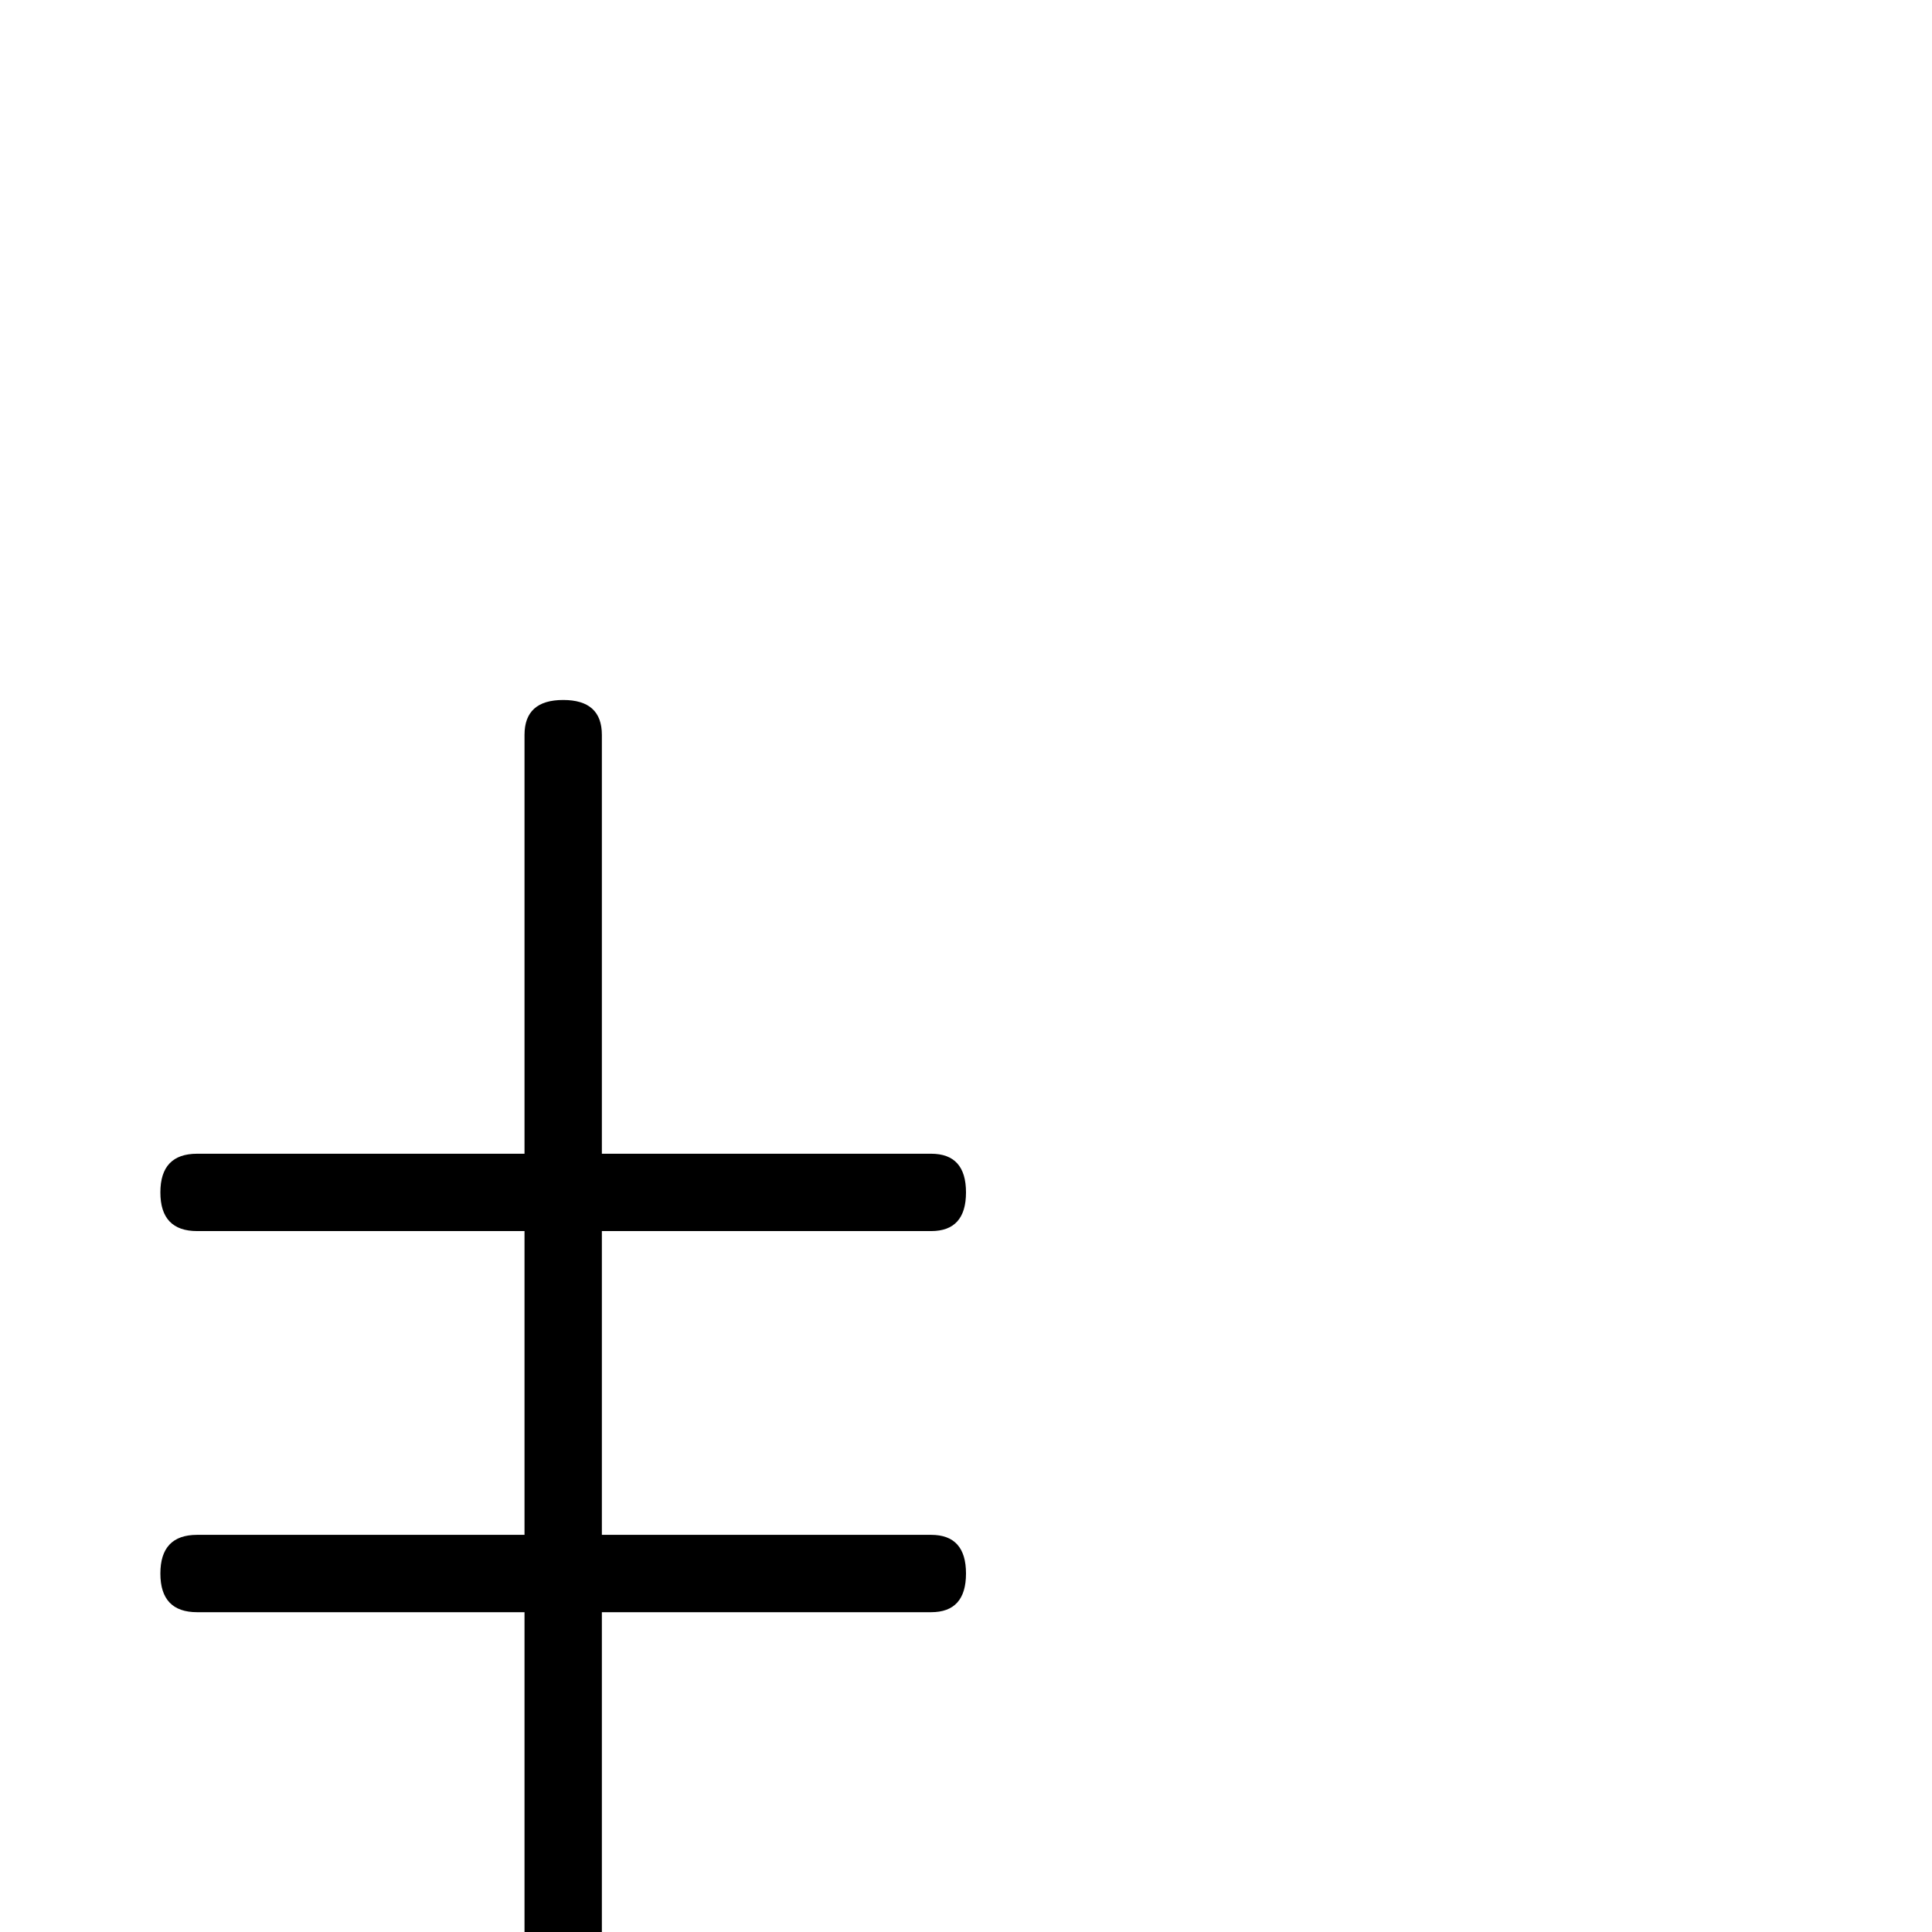 <?xml version="1.0" standalone="no"?>
<!DOCTYPE svg PUBLIC "-//W3C//DTD SVG 1.1//EN" "http://www.w3.org/Graphics/SVG/1.1/DTD/svg11.dtd" >
<svg viewBox="0 -442 2048 2048">
  <g transform="matrix(1 0 0 -1 0 1606)">
   <path fill="currentColor"
d="M1024 380q0 -41 -37 -41h-349v-444q0 -37 -41 -37t-41 37v444h-347q-39 0 -39 41t39 41h347v322h-347q-39 0 -39 41t39 41h347v444q0 37 41 37t41 -37v-444h349q37 0 37 -41t-37 -41h-349v-322h349q37 0 37 -41z" />
  </g>

</svg>
